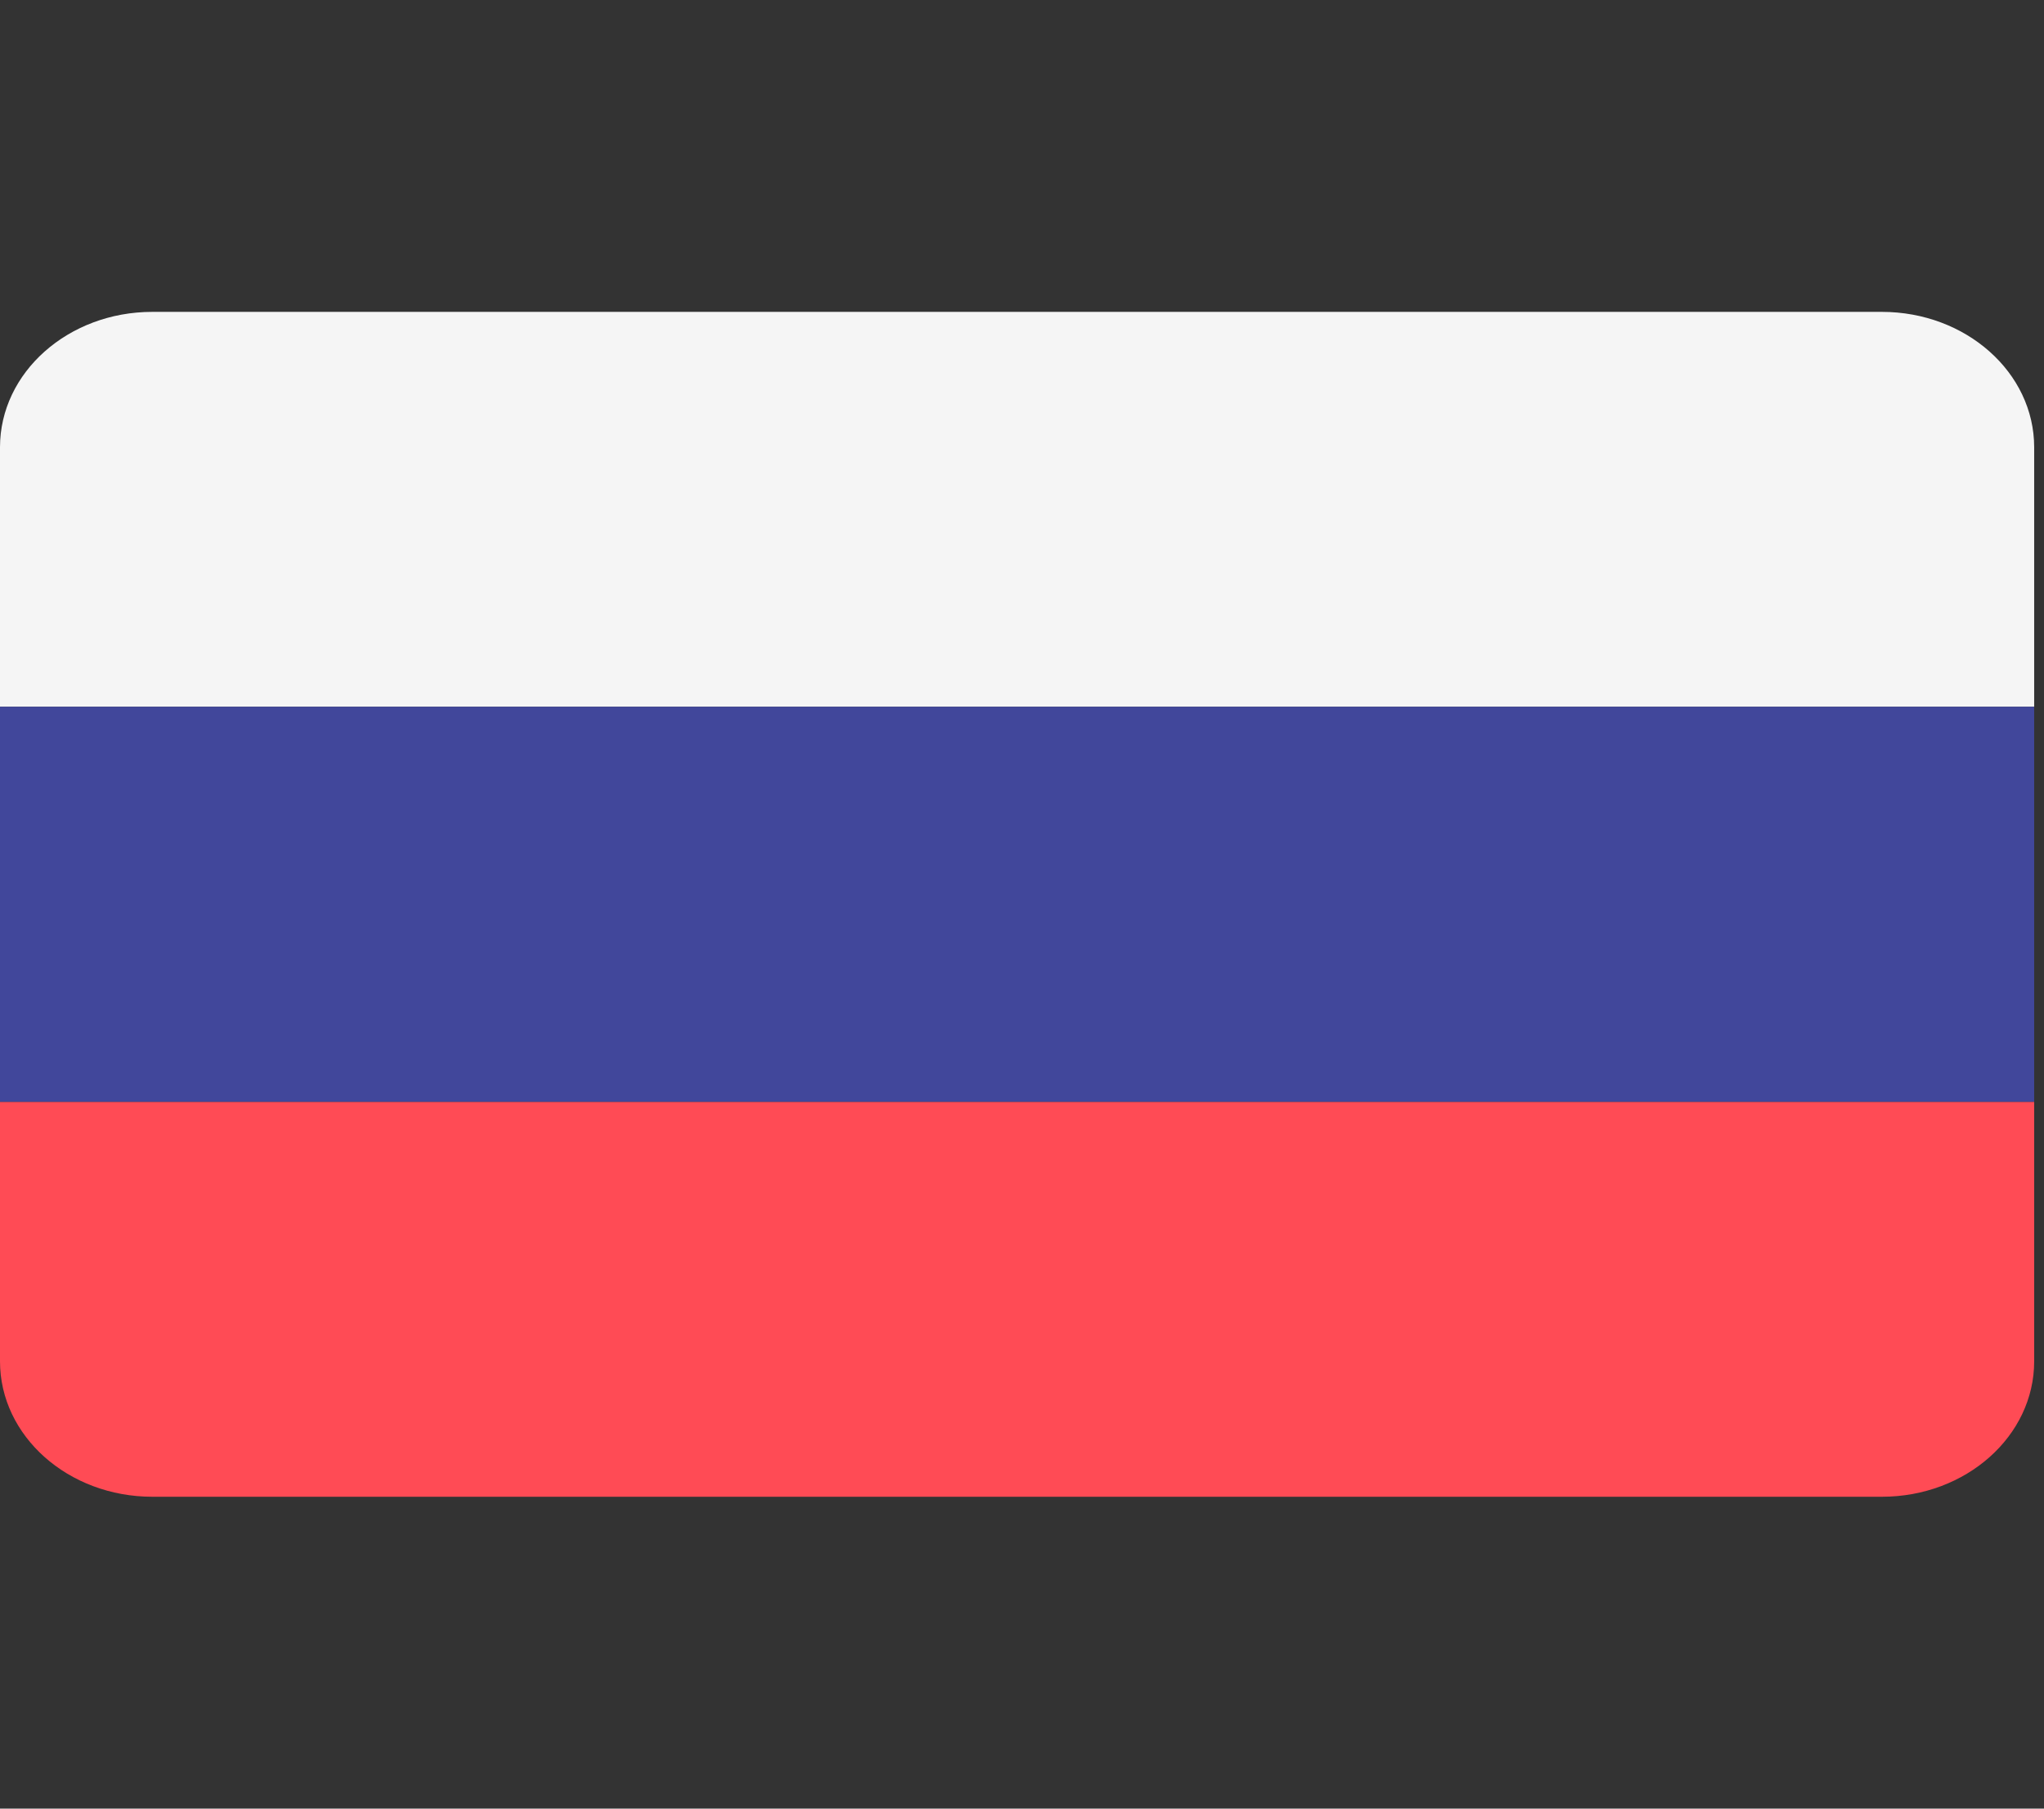 <svg width="26" height="23" fill="none" xmlns="http://www.w3.org/2000/svg"><rect width="100%" height="100%" fill="#333333" stroke="none"/><g clip-path="url(#clip0)"><path d="M23.937 3.966h-22C.868 3.966 0 4.737 0 5.688v3.3h25.875v-3.3c0-.951-.868-1.722-1.938-1.722z" fill="#F5F5F5"/><path d="M0 17.312c0 .951.868 1.722 1.938 1.722h22c1.07 0 1.937-.771 1.937-1.722v-3.3H0v3.3z" fill="#FF4B55"/><path d="M25.875 8.988H0v5.023h25.875V8.988z" fill="#41479B"/></g><defs><clipPath id="clip0"><path fill="#fff" d="M0 0h25.875v23H0z"/></clipPath></defs></svg>